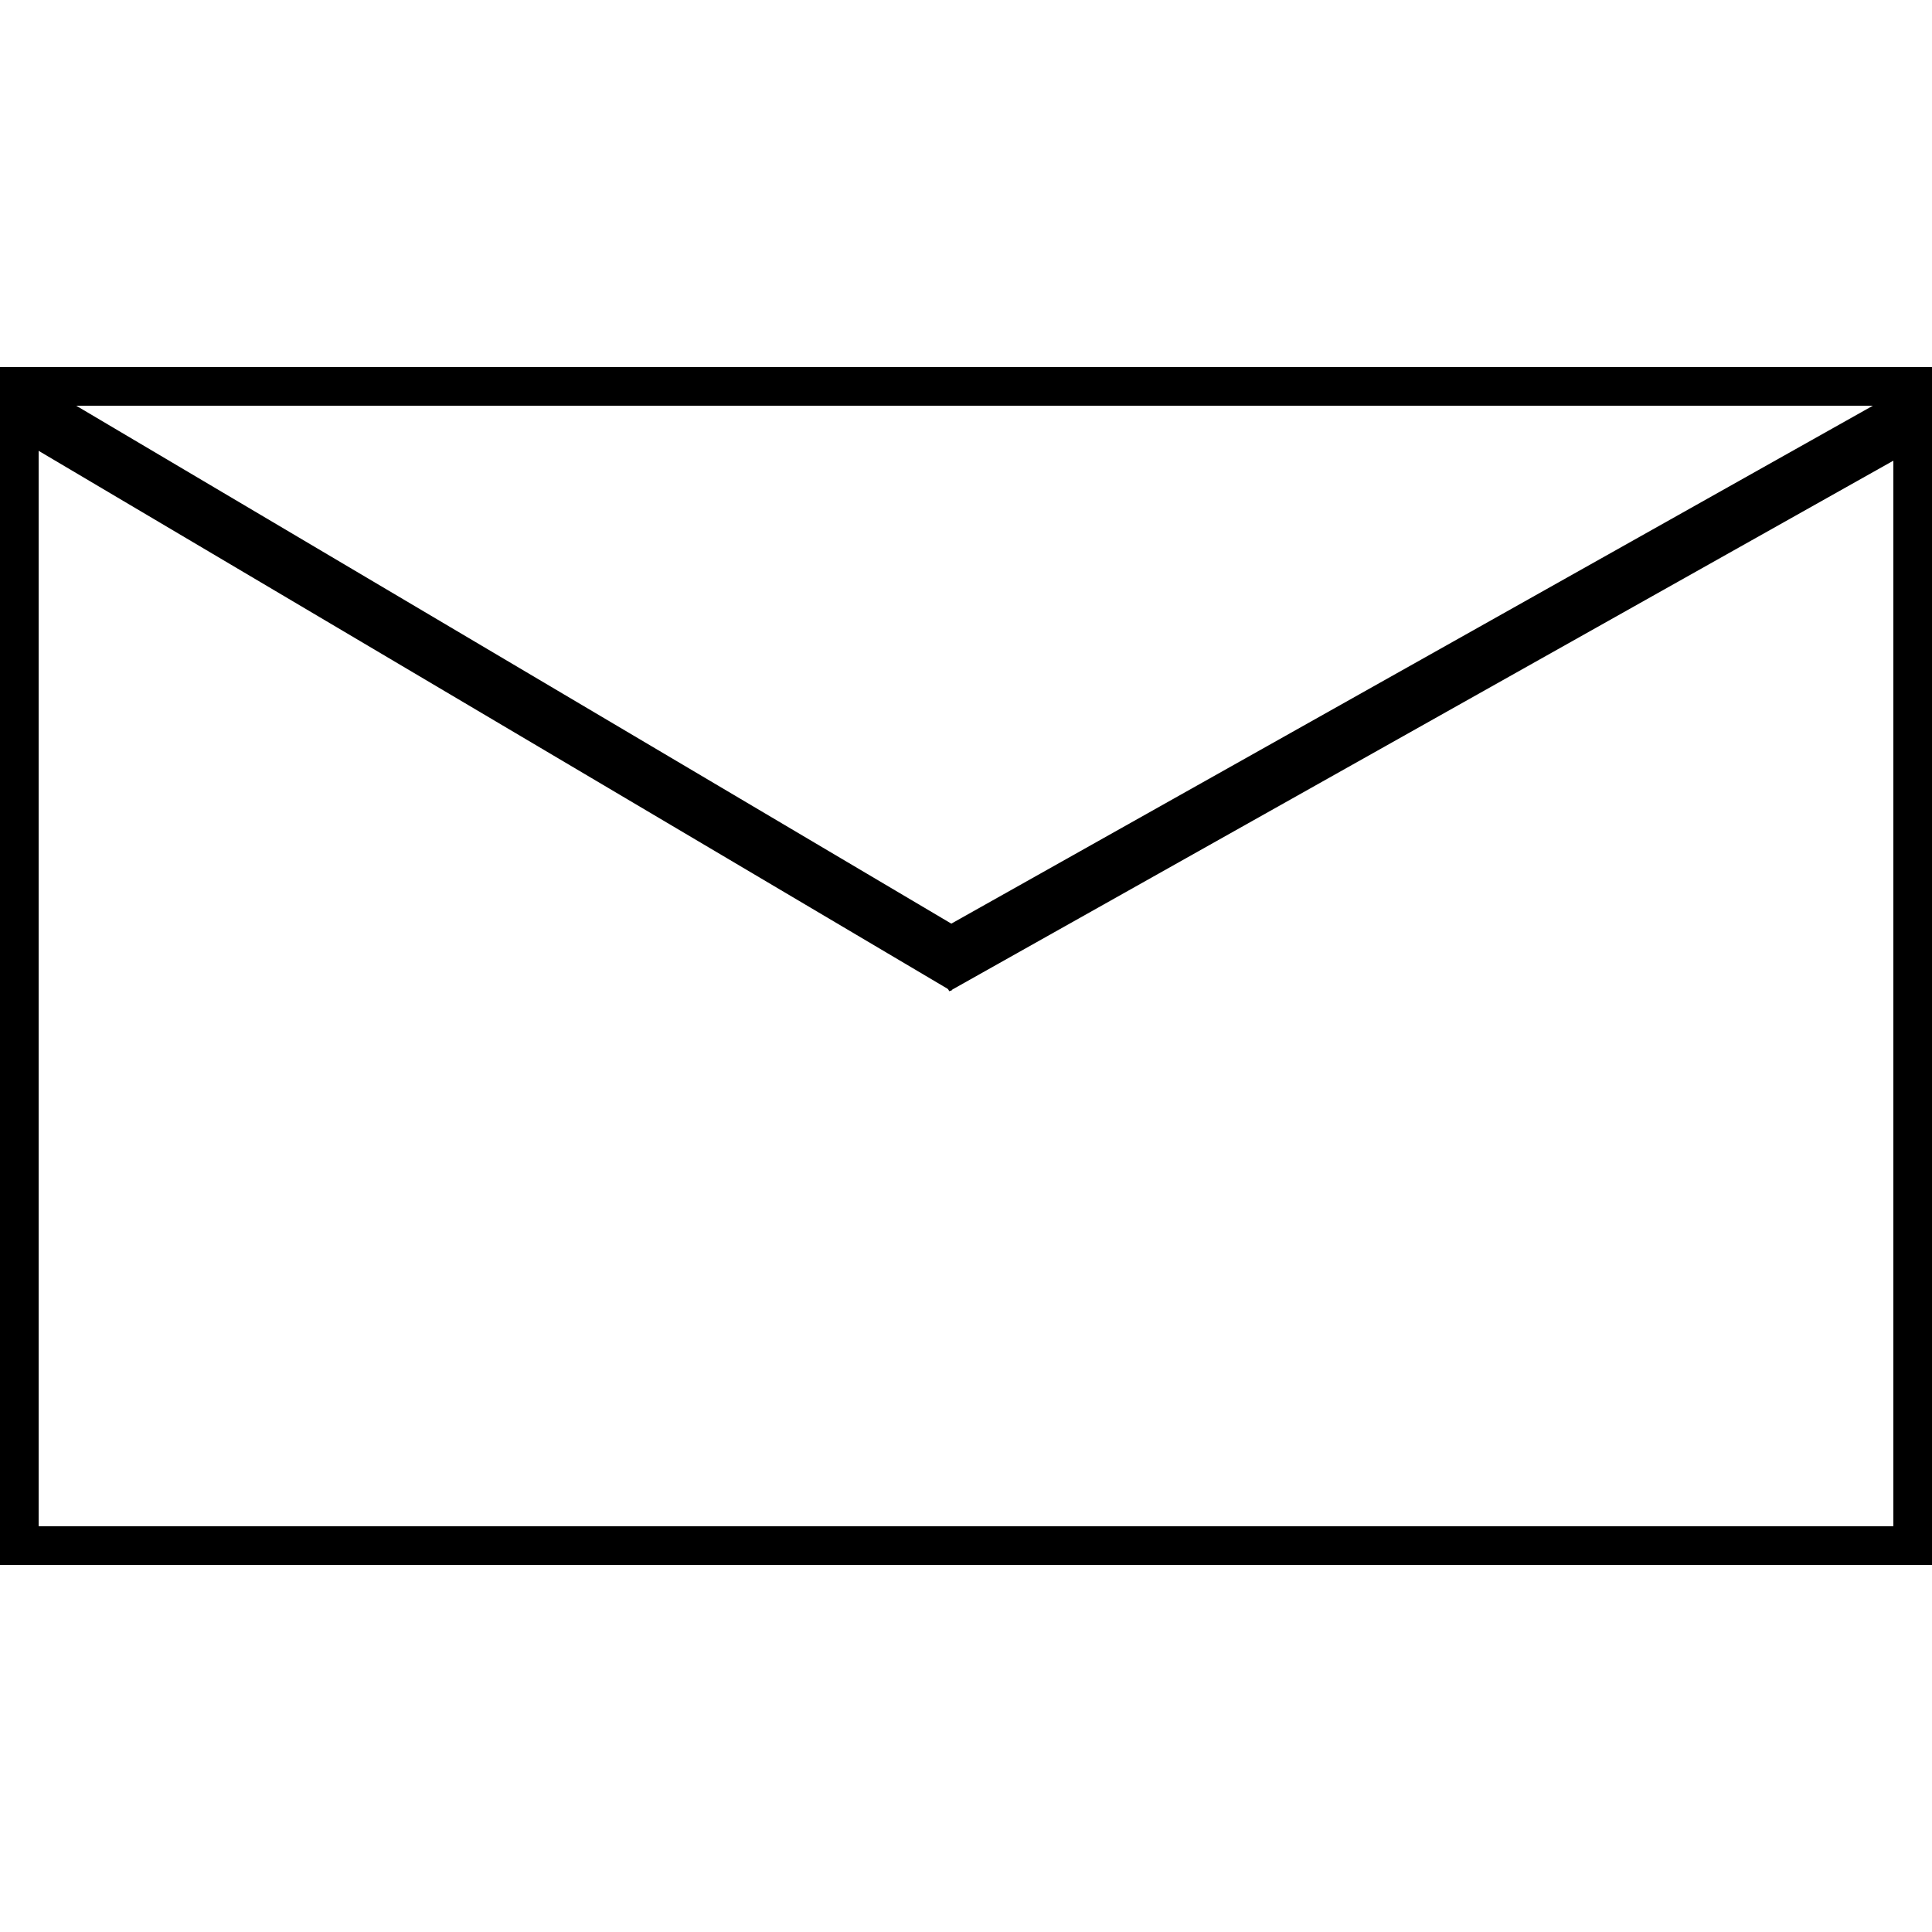 <!-- <?xml version="1.0" encoding="iso-8859-1"?> -->
<svg version="1.1" xmlns="http://www.w3.org/2000/svg"	x="0px" y="0px"	viewBox="0 0 500 500"	style="enable-background:new 0 0 500 500;"	xml:space="preserve" >
<title>Email icon</title>
<desc>Email icon portfolio navigation</desc>
	<g id="svg-icon-home" stroke="#000" stroke-width="10">
		<rect x="5" y="100" width="490" height="300" fill="none" stroke="black"/>
		<line x1="5" x2="250" y1="105" y2="250" stroke-width="15" />
		<line x1="242" x2="500" y1="250" y2="105" stroke-width="15" />
	</g>
</svg>
